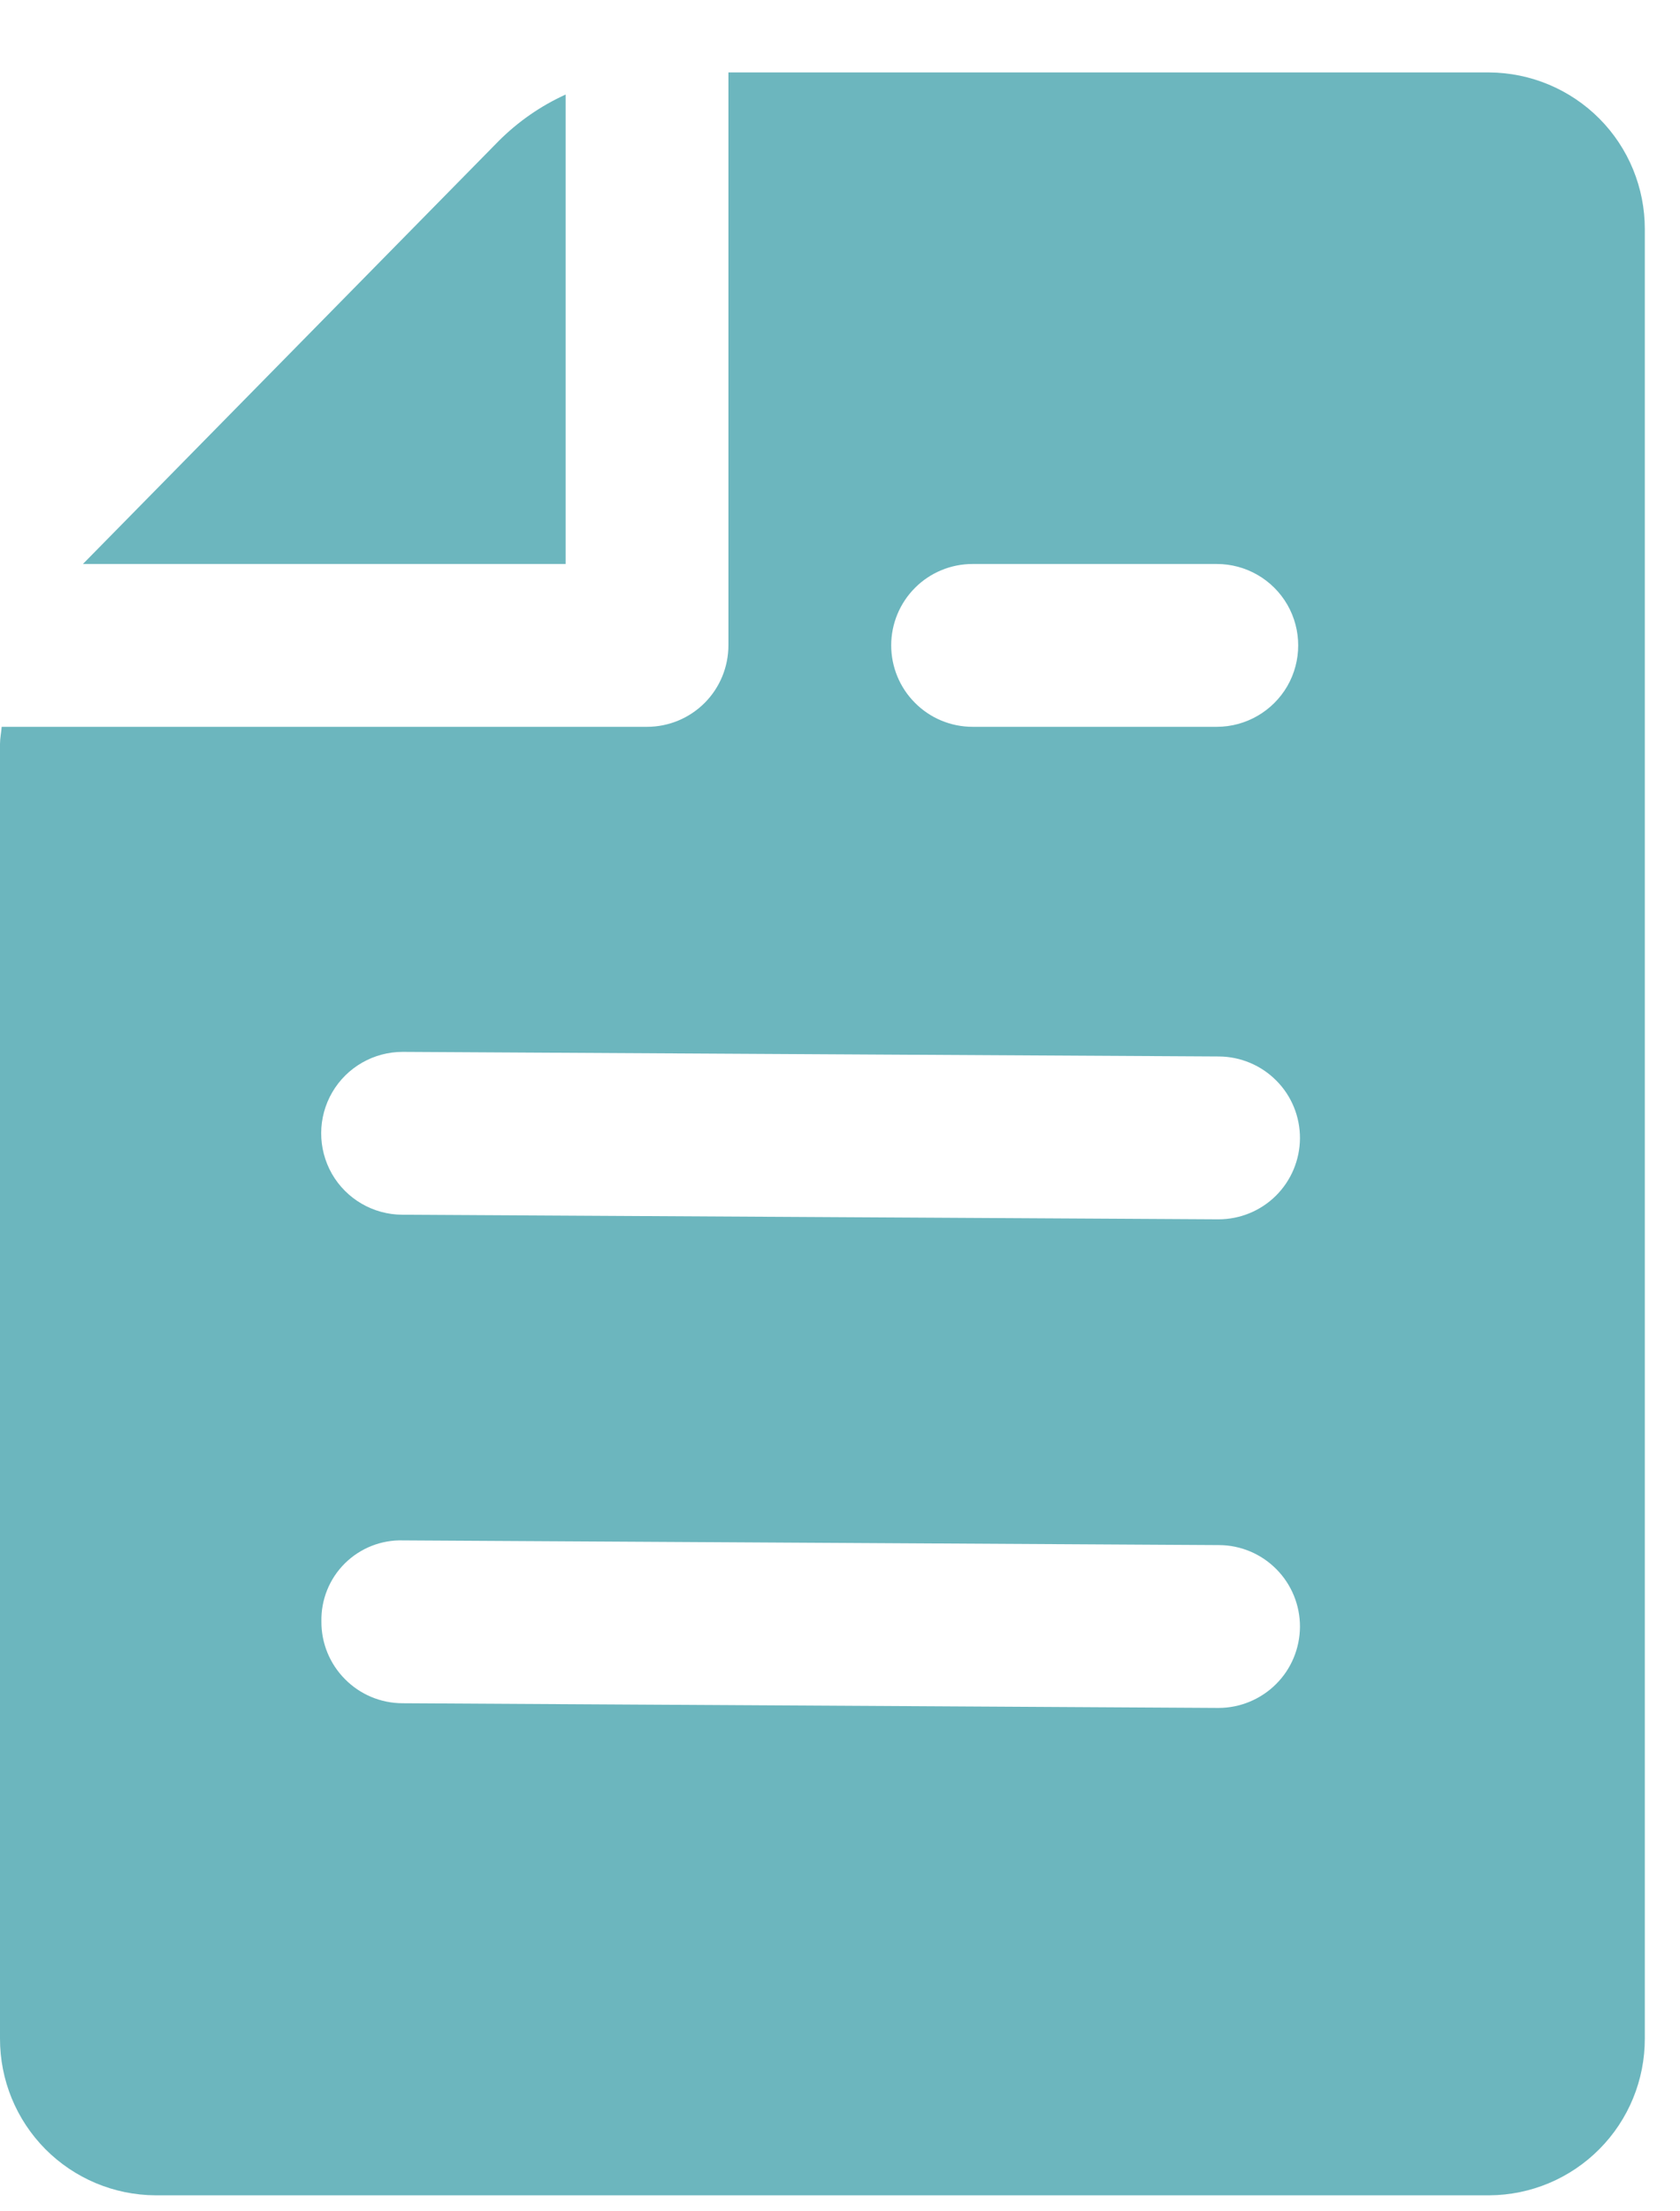 <svg width="19" height="25" viewBox="0 0 19 25" fill="none" xmlns="http://www.w3.org/2000/svg">
<path d="M6.397 6.376H0.938L5.64 1.594C5.859 1.375 6.115 1.197 6.397 1.069L6.397 6.376ZM18.602 2.592V23.046C18.603 23.514 18.419 23.964 18.089 24.296C17.76 24.628 17.312 24.817 16.843 24.819H1.759C1.291 24.817 0.843 24.629 0.513 24.297C0.183 23.964 -0.001 23.515 6.11913e-06 23.046V8.412C6.11913e-06 8.346 0.014 8.282 0.019 8.217H7.318V8.217C7.562 8.217 7.796 8.12 7.969 7.947C8.141 7.775 8.238 7.54 8.238 7.296V0.819H16.844H16.843C17.311 0.822 17.759 1.01 18.089 1.342C18.419 1.674 18.603 2.124 18.602 2.592L18.602 2.592ZM10.079 7.296C10.079 7.54 10.176 7.775 10.349 7.947C10.521 8.12 10.755 8.217 11 8.217H13.761C14.09 8.217 14.394 8.041 14.559 7.757C14.723 7.472 14.723 7.121 14.559 6.836C14.394 6.551 14.09 6.376 13.761 6.376H11C10.755 6.376 10.521 6.473 10.349 6.645C10.176 6.818 10.079 7.052 10.079 7.296ZM14.702 18.393C14.703 18.149 14.608 17.915 14.436 17.741C14.264 17.567 14.031 17.469 13.787 17.468L4.561 17.415C4.315 17.407 4.076 17.501 3.901 17.674C3.726 17.847 3.63 18.084 3.635 18.331C3.633 18.575 3.729 18.81 3.901 18.983C4.072 19.157 4.306 19.255 4.55 19.256L13.776 19.309H13.781C14.024 19.309 14.258 19.212 14.43 19.041C14.603 18.87 14.7 18.637 14.702 18.393L14.702 18.393ZM14.702 12.87C14.703 12.626 14.608 12.391 14.436 12.218C14.264 12.044 14.031 11.946 13.787 11.944L4.561 11.892H4.556C4.227 11.891 3.922 12.066 3.757 12.35C3.592 12.634 3.591 12.985 3.754 13.271C3.918 13.556 4.221 13.732 4.55 13.733L13.776 13.785H13.781C14.024 13.785 14.258 13.689 14.43 13.518C14.603 13.346 14.7 13.114 14.702 12.87L14.702 12.87Z" fill="#6CB6BE"/>
</svg>
